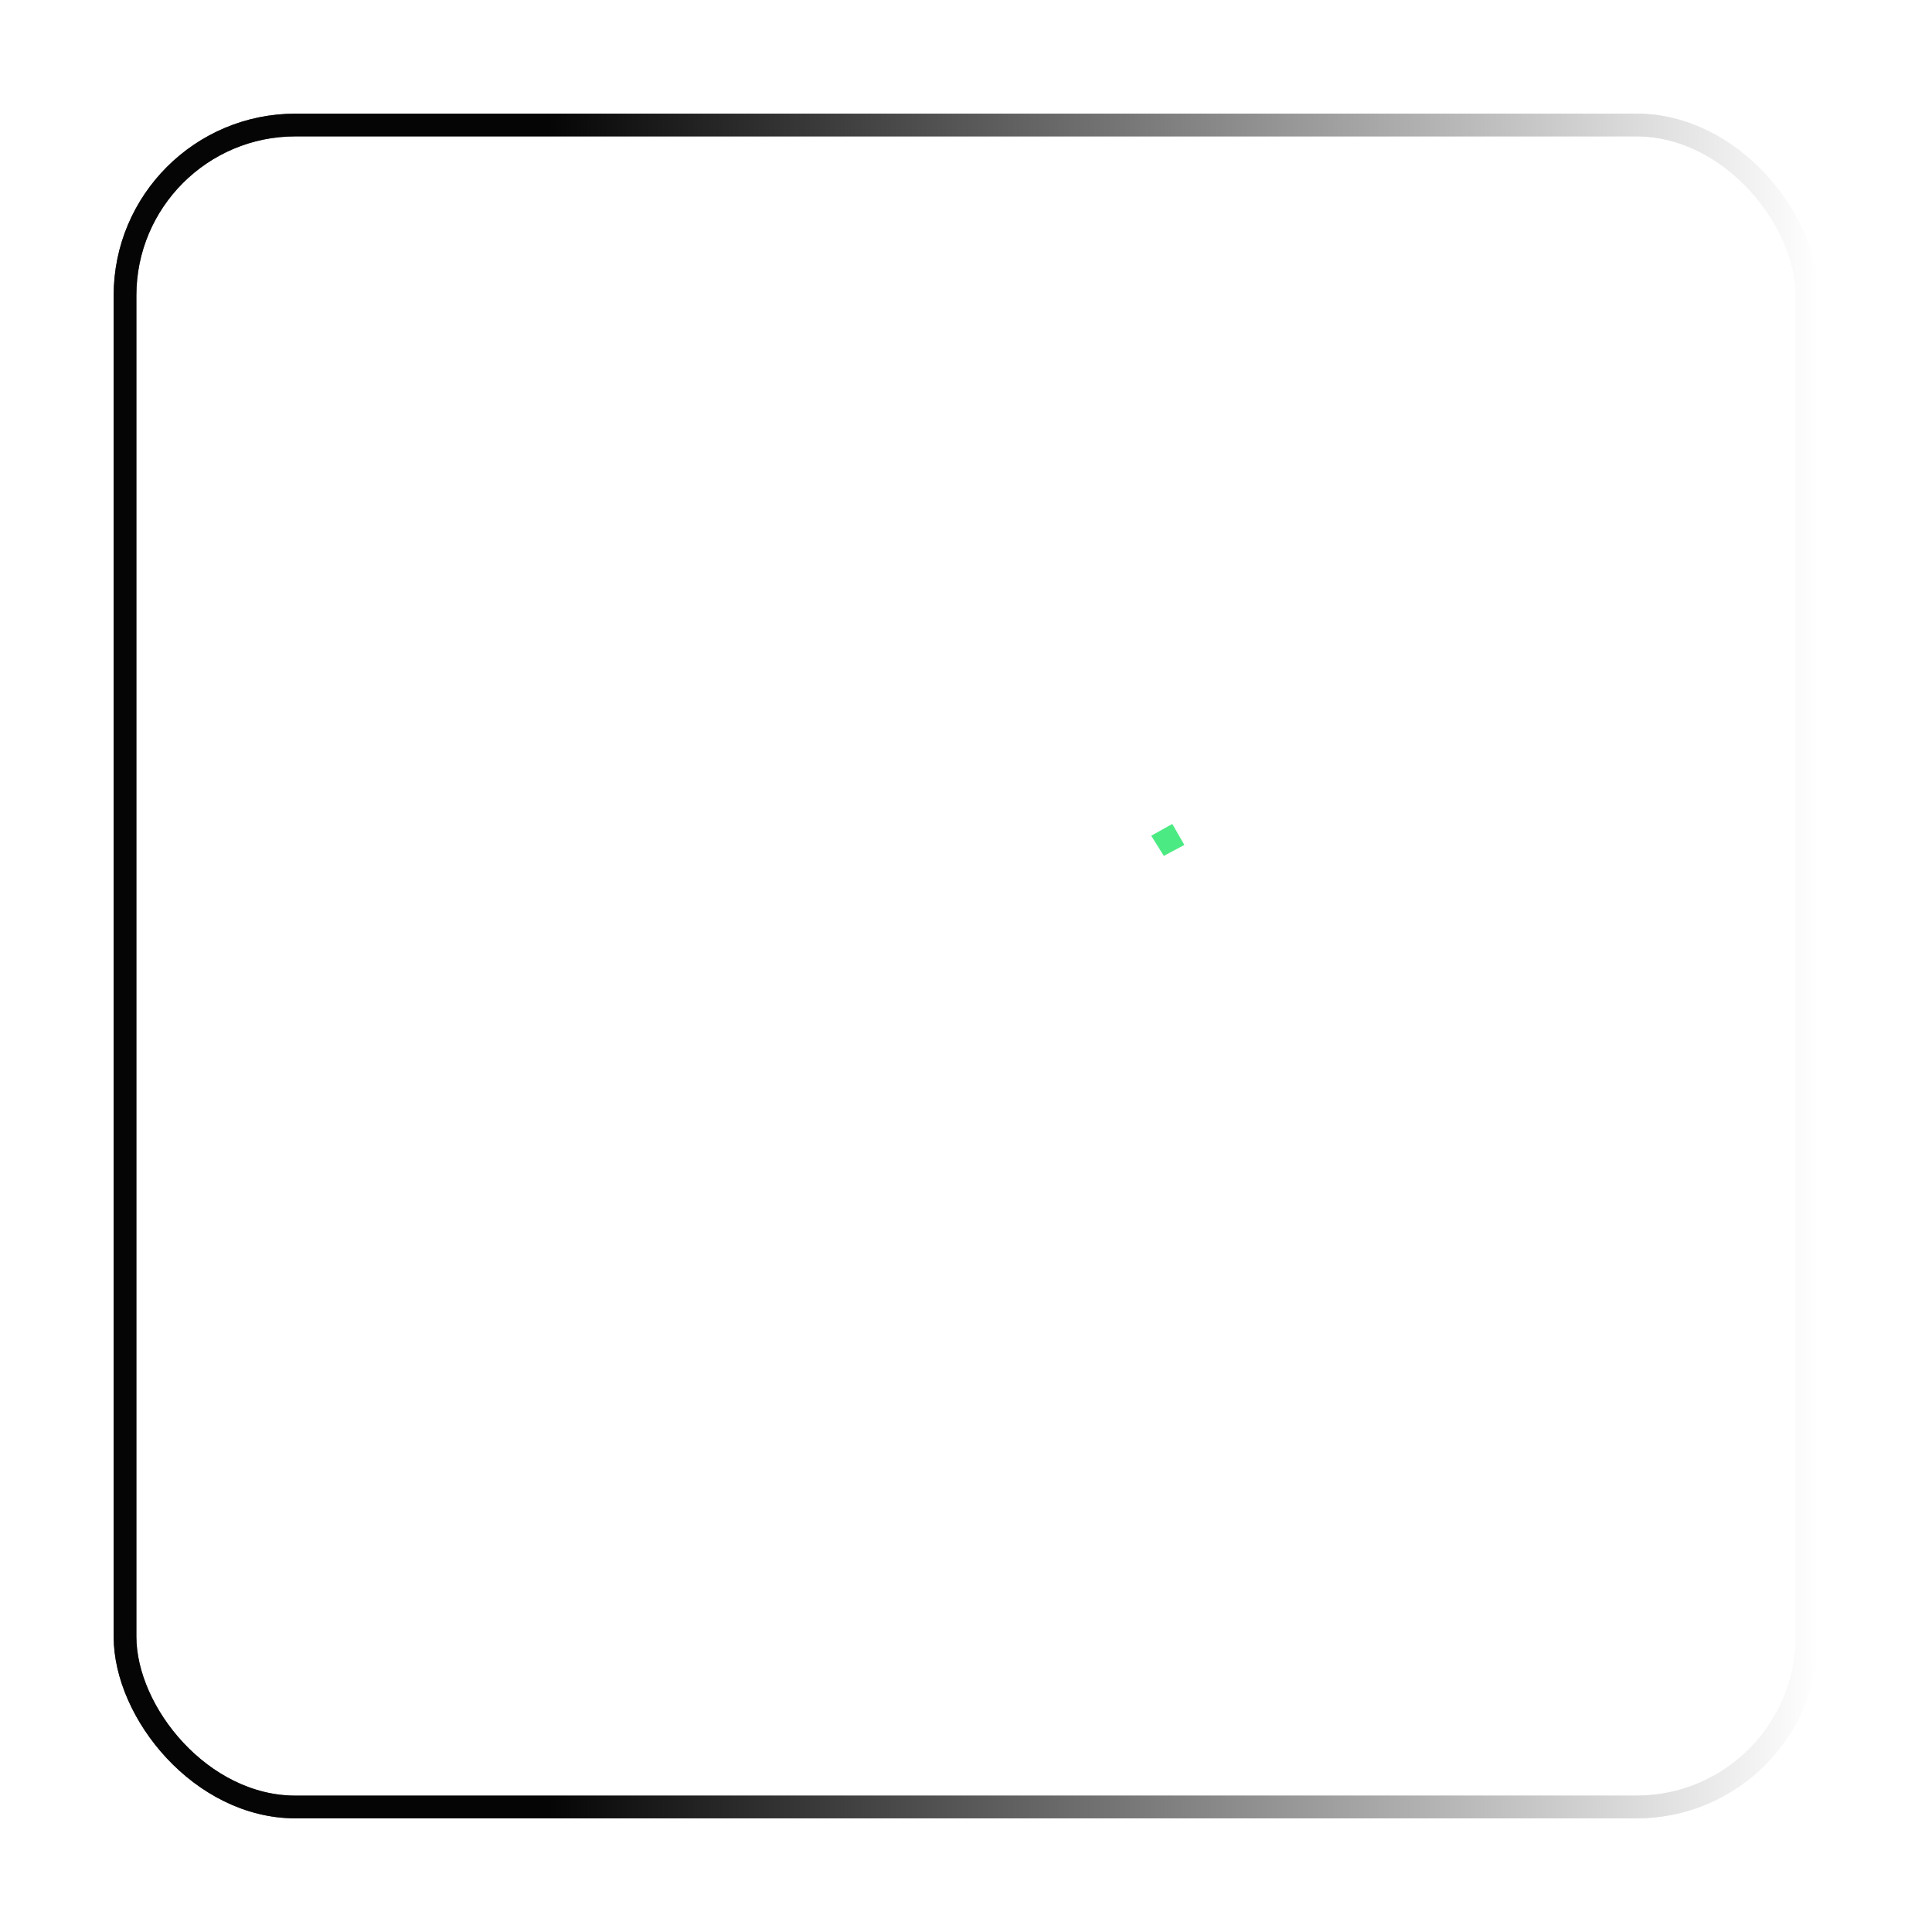 <svg width="170" height="170" viewBox="0 0 170 170" fill="none" xmlns="http://www.w3.org/2000/svg">
<path d="M71.059 76.594C76.455 76.594 79.778 79.655 79.778 84.909L79.747 85.594H64.659C64.847 89.061 66.886 91.249 70.962 91.249C74.412 91.249 76.455 89.716 77.113 87.122C77.143 87.061 77.143 87.031 77.143 86.965H77.174V86.934H79.589C78.743 90.965 75.604 93.279 70.962 93.279C65.474 93.279 62.243 90.152 62.243 84.969C62.243 79.787 65.693 76.594 71.059 76.594ZM70.962 78.564C67.105 78.564 65.031 80.533 64.751 83.751H77.266C76.955 80.564 74.881 78.564 70.962 78.564Z" fill="white"/>
<path d="M90.769 76.594C93.5 76.624 95.88 77.655 96.95 79.721V77.254H99.207V91.223C99.207 92.878 98.958 94.284 98.484 95.411C97.48 97.848 95.253 99.005 91.177 99.005C86.534 99.005 83.773 97.695 83.237 94.502H85.525C86.091 96.193 87.722 97.035 91.171 97.035C95.436 97.035 96.945 95.284 96.945 92.005V89.223C95.503 91.381 93.429 92.502 90.417 92.502C85.459 92.502 82.417 89.66 82.417 84.564C82.417 79.467 85.709 76.564 90.764 76.594H90.769ZM96.981 85.127V84.096C96.981 80.721 95.161 78.564 91.085 78.564C87.319 78.564 84.843 80.564 84.843 84.564C84.843 88.564 87.447 90.502 90.738 90.502C94.881 90.502 96.981 88.223 96.981 85.127Z" fill="white"/>
<path d="M113.75 79.188H110.897V77.249H113.75V71.157H116.008V77.254H121.496V79.193H116.008V88.193C116.008 91.411 118.8 91.411 121.465 90.817L122 92.569C120.869 92.944 119.896 93.132 118.642 93.132C114.943 93.132 113.872 91.162 113.75 87.944V79.188Z" fill="white"/>
<path d="M53.673 90.69C52.445 90.69 51.451 89.701 51.451 88.477V71H49V92.878H61.821V90.69H53.668H53.673Z" fill="white"/>
<path d="M105.837 71L103.727 72.203L104.787 74.051L105.832 73.502V92.782H108.186V71H105.837Z" fill="white"/>
<path d="M103.151 72.502L101.296 73.538L102.407 75.31L104.211 74.35H104.216L103.151 72.502Z" fill="#4BEA83"/>
<g opacity="0.65" filter="url(#filter0_f_1_968)">
<rect x="11" y="11" width="148" height="148" rx="15" stroke="url(#paint0_linear_1_968)" stroke-width="2"/>
</g>
<rect x="11" y="11" width="148" height="148" rx="15" stroke="url(#paint1_linear_1_968)" stroke-width="2"/>
<defs>
<filter id="filter0_f_1_968" x="0" y="0" width="170" height="170" filterUnits="userSpaceOnUse" color-interpolation-filters="sRGB">
<feFlood flood-opacity="0" result="BackgroundImageFix"/>
<feBlend mode="normal" in="SourceGraphic" in2="BackgroundImageFix" result="shape"/>
<feGaussianBlur stdDeviation="5" result="effect1_foregroundBlur_1_968"/>
</filter>
<linearGradient id="paint0_linear_1_968" x1="160" y1="84.497" x2="10" y2="84.497" gradientUnits="userSpaceOnUse">
<stop stop-color="white"/>
<stop offset="0.745" stop-color="#050505"/>
</linearGradient>
<linearGradient id="paint1_linear_1_968" x1="160" y1="84.497" x2="10" y2="84.497" gradientUnits="userSpaceOnUse">
<stop stop-color="white"/>
<stop offset="0.745" stop-color="#050505"/>
</linearGradient>
</defs>
</svg>
